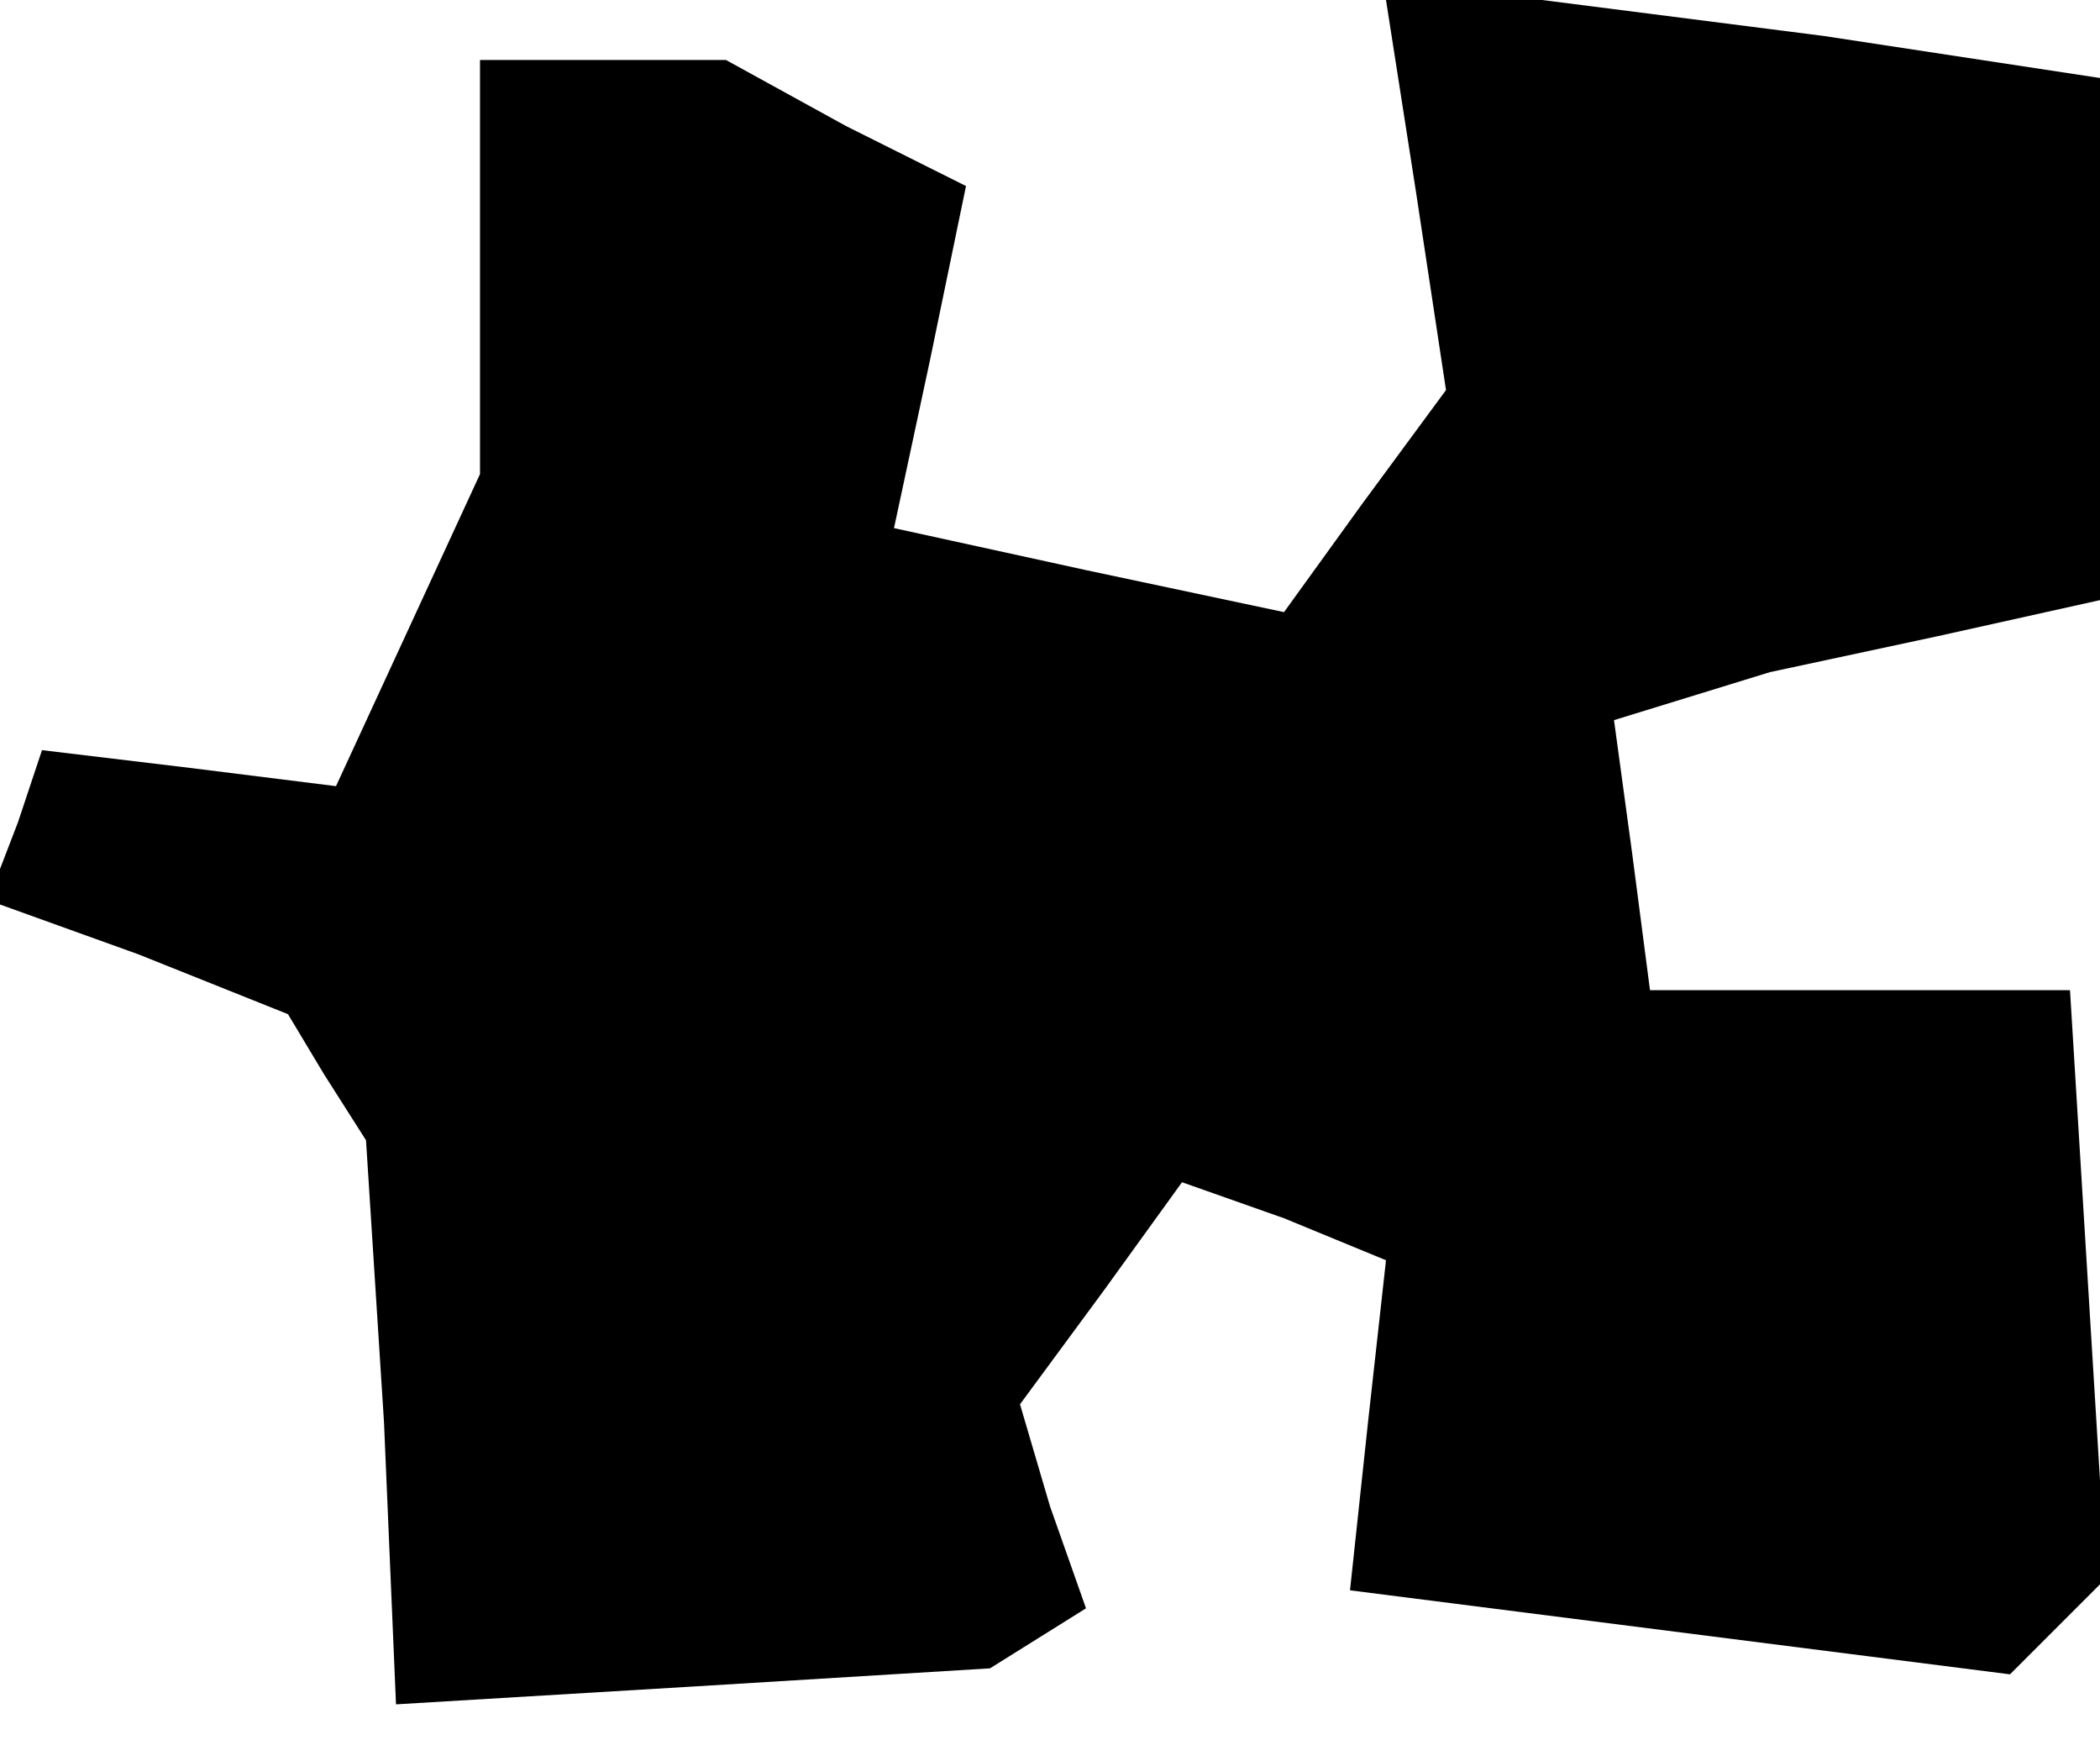 <?xml version="1.0" standalone="no"?>
<!DOCTYPE svg PUBLIC "-//W3C//DTD SVG 20010904//EN"
 "http://www.w3.org/TR/2001/REC-SVG-20010904/DTD/svg10.dtd">
<svg version="1.0" xmlns="http://www.w3.org/2000/svg"
 width="35pt" height="29pt" viewBox="0 0 35 29"
 preserveAspectRatio="xMidYMid meet">
<g transform="translate(0,29) scale(0.1,-0.1)"
fill="#000000" stroke="none">
<path d="M236 258 l5 -33 -14 -19 -13 -18 -33 7 -32 7 6 28 6 29 -20 10 -20
11 -20 0 -21 0 0 -35 0 -34 -12 -26 -12 -26 -24 3 -25 3 -4 -12 -5 -13 25 -9
25 -10 6 -10 7 -11 3 -47 2 -47 50 3 49 3 8 5 8 5 -6 17 -5 17 14 19 13 18 17
-6 17 -7 -3 -27 -3 -28 55 -7 55 -7 8 8 8 8 -3 49 -3 49 -35 0 -35 0 -3 23 -3
22 13 4 13 4 28 6 27 6 0 44 0 43 -46 7 -47 6 -13 0 -13 0 5 -32z"/>
</g>
</svg>
